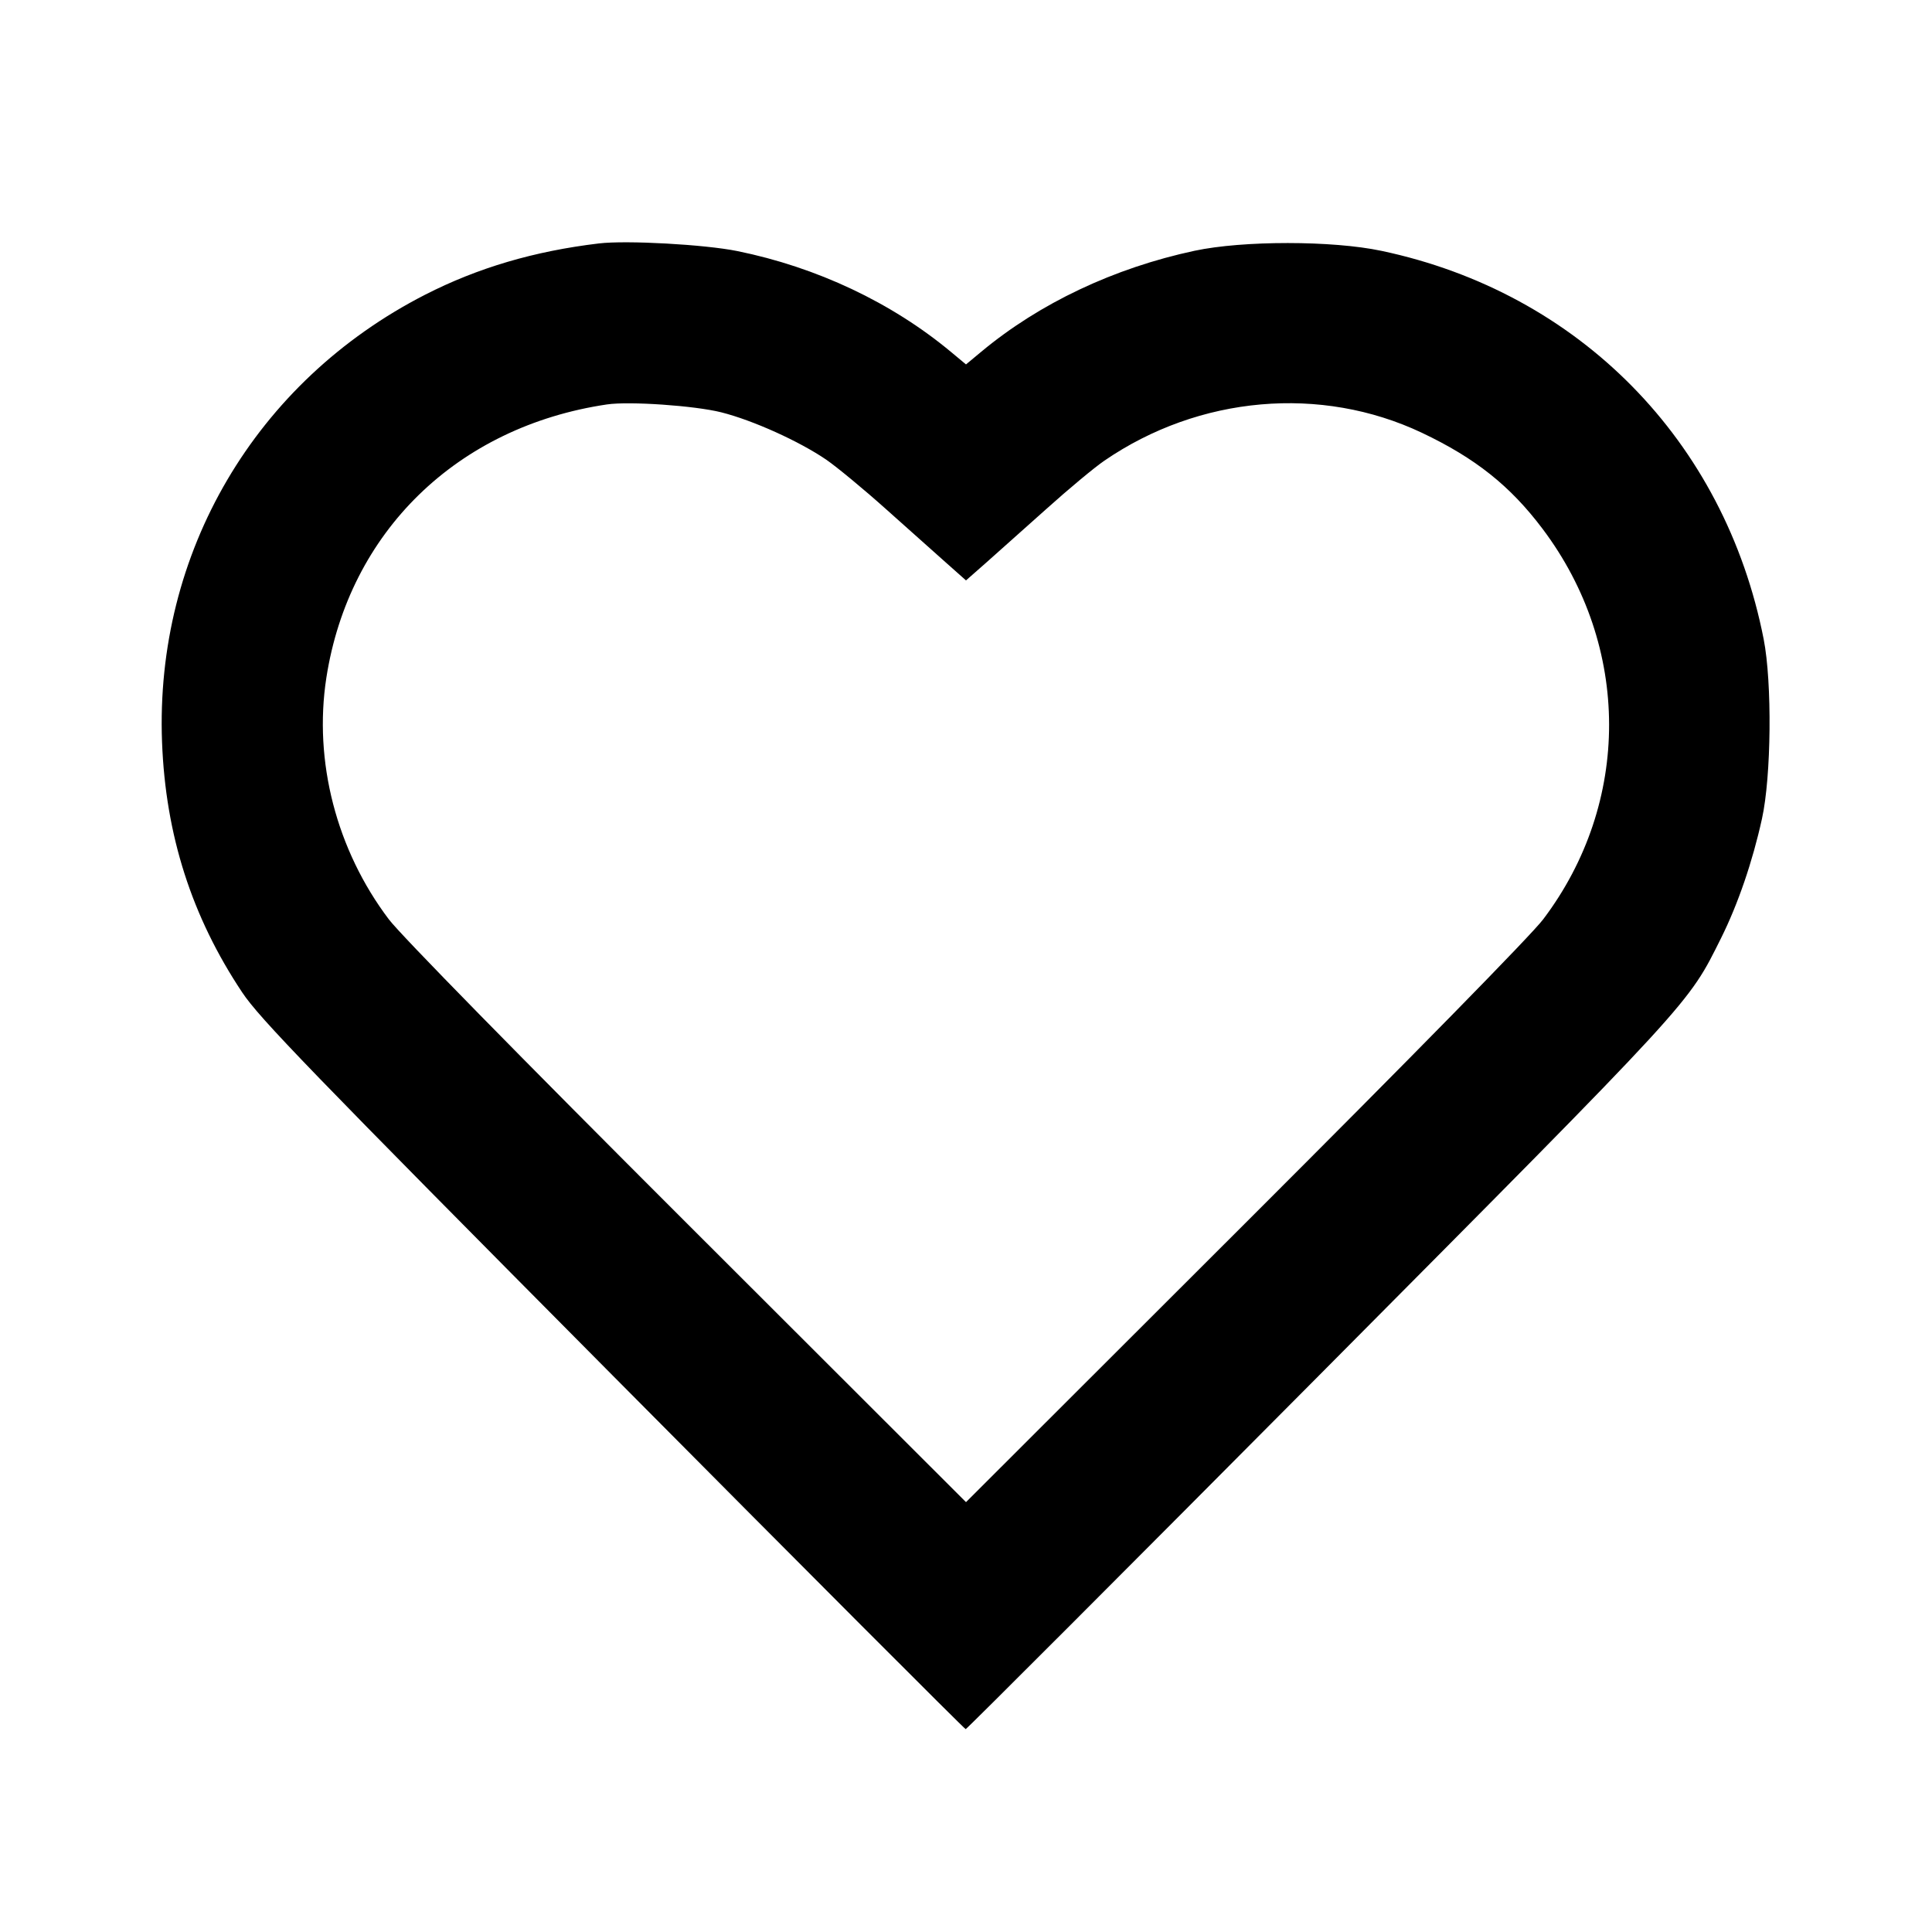 <svg viewBox="0 0 24 24" xmlns="http://www.w3.org/2000/svg"><path d="M7.440 3.024 C 6.636 3.120,5.937 3.326,5.281 3.661 C 3.173 4.740,1.923 6.865,2.013 9.220 C 2.057 10.373,2.381 11.386,3.008 12.327 C 3.223 12.650,3.839 13.287,7.614 17.090 C 10.011 19.505,11.983 21.480,11.996 21.480 C 12.009 21.480,13.983 19.504,16.382 17.090 C 21.065 12.376,20.964 12.486,21.380 11.653 C 21.590 11.231,21.771 10.703,21.888 10.170 C 22.004 9.644,22.015 8.481,21.909 7.940 C 21.425 5.473,19.614 3.634,17.160 3.116 C 16.551 2.987,15.441 2.987,14.840 3.115 C 13.839 3.329,12.913 3.767,12.190 4.369 L 12.000 4.527 11.810 4.369 C 11.075 3.758,10.147 3.320,9.160 3.119 C 8.755 3.037,7.784 2.983,7.440 3.024 M8.960 5.122 C 9.355 5.222,9.928 5.481,10.265 5.711 C 10.394 5.800,10.725 6.073,11.000 6.319 C 11.275 6.565,11.613 6.866,11.750 6.988 L 12.000 7.210 12.250 6.990 C 12.388 6.868,12.725 6.567,13.000 6.321 C 13.275 6.074,13.599 5.804,13.720 5.722 C 14.897 4.915,16.410 4.783,17.663 5.376 C 18.327 5.691,18.760 6.035,19.162 6.569 C 20.261 8.028,20.265 9.972,19.170 11.420 C 19.026 11.612,17.538 13.129,15.464 15.200 L 12.000 18.660 8.536 15.200 C 6.462 13.129,4.974 11.612,4.830 11.420 C 4.179 10.559,3.894 9.456,4.054 8.420 C 4.335 6.609,5.678 5.300,7.540 5.024 C 7.819 4.983,8.629 5.039,8.960 5.122 " stroke="none" fill-rule="evenodd" fill="black"></path></svg>